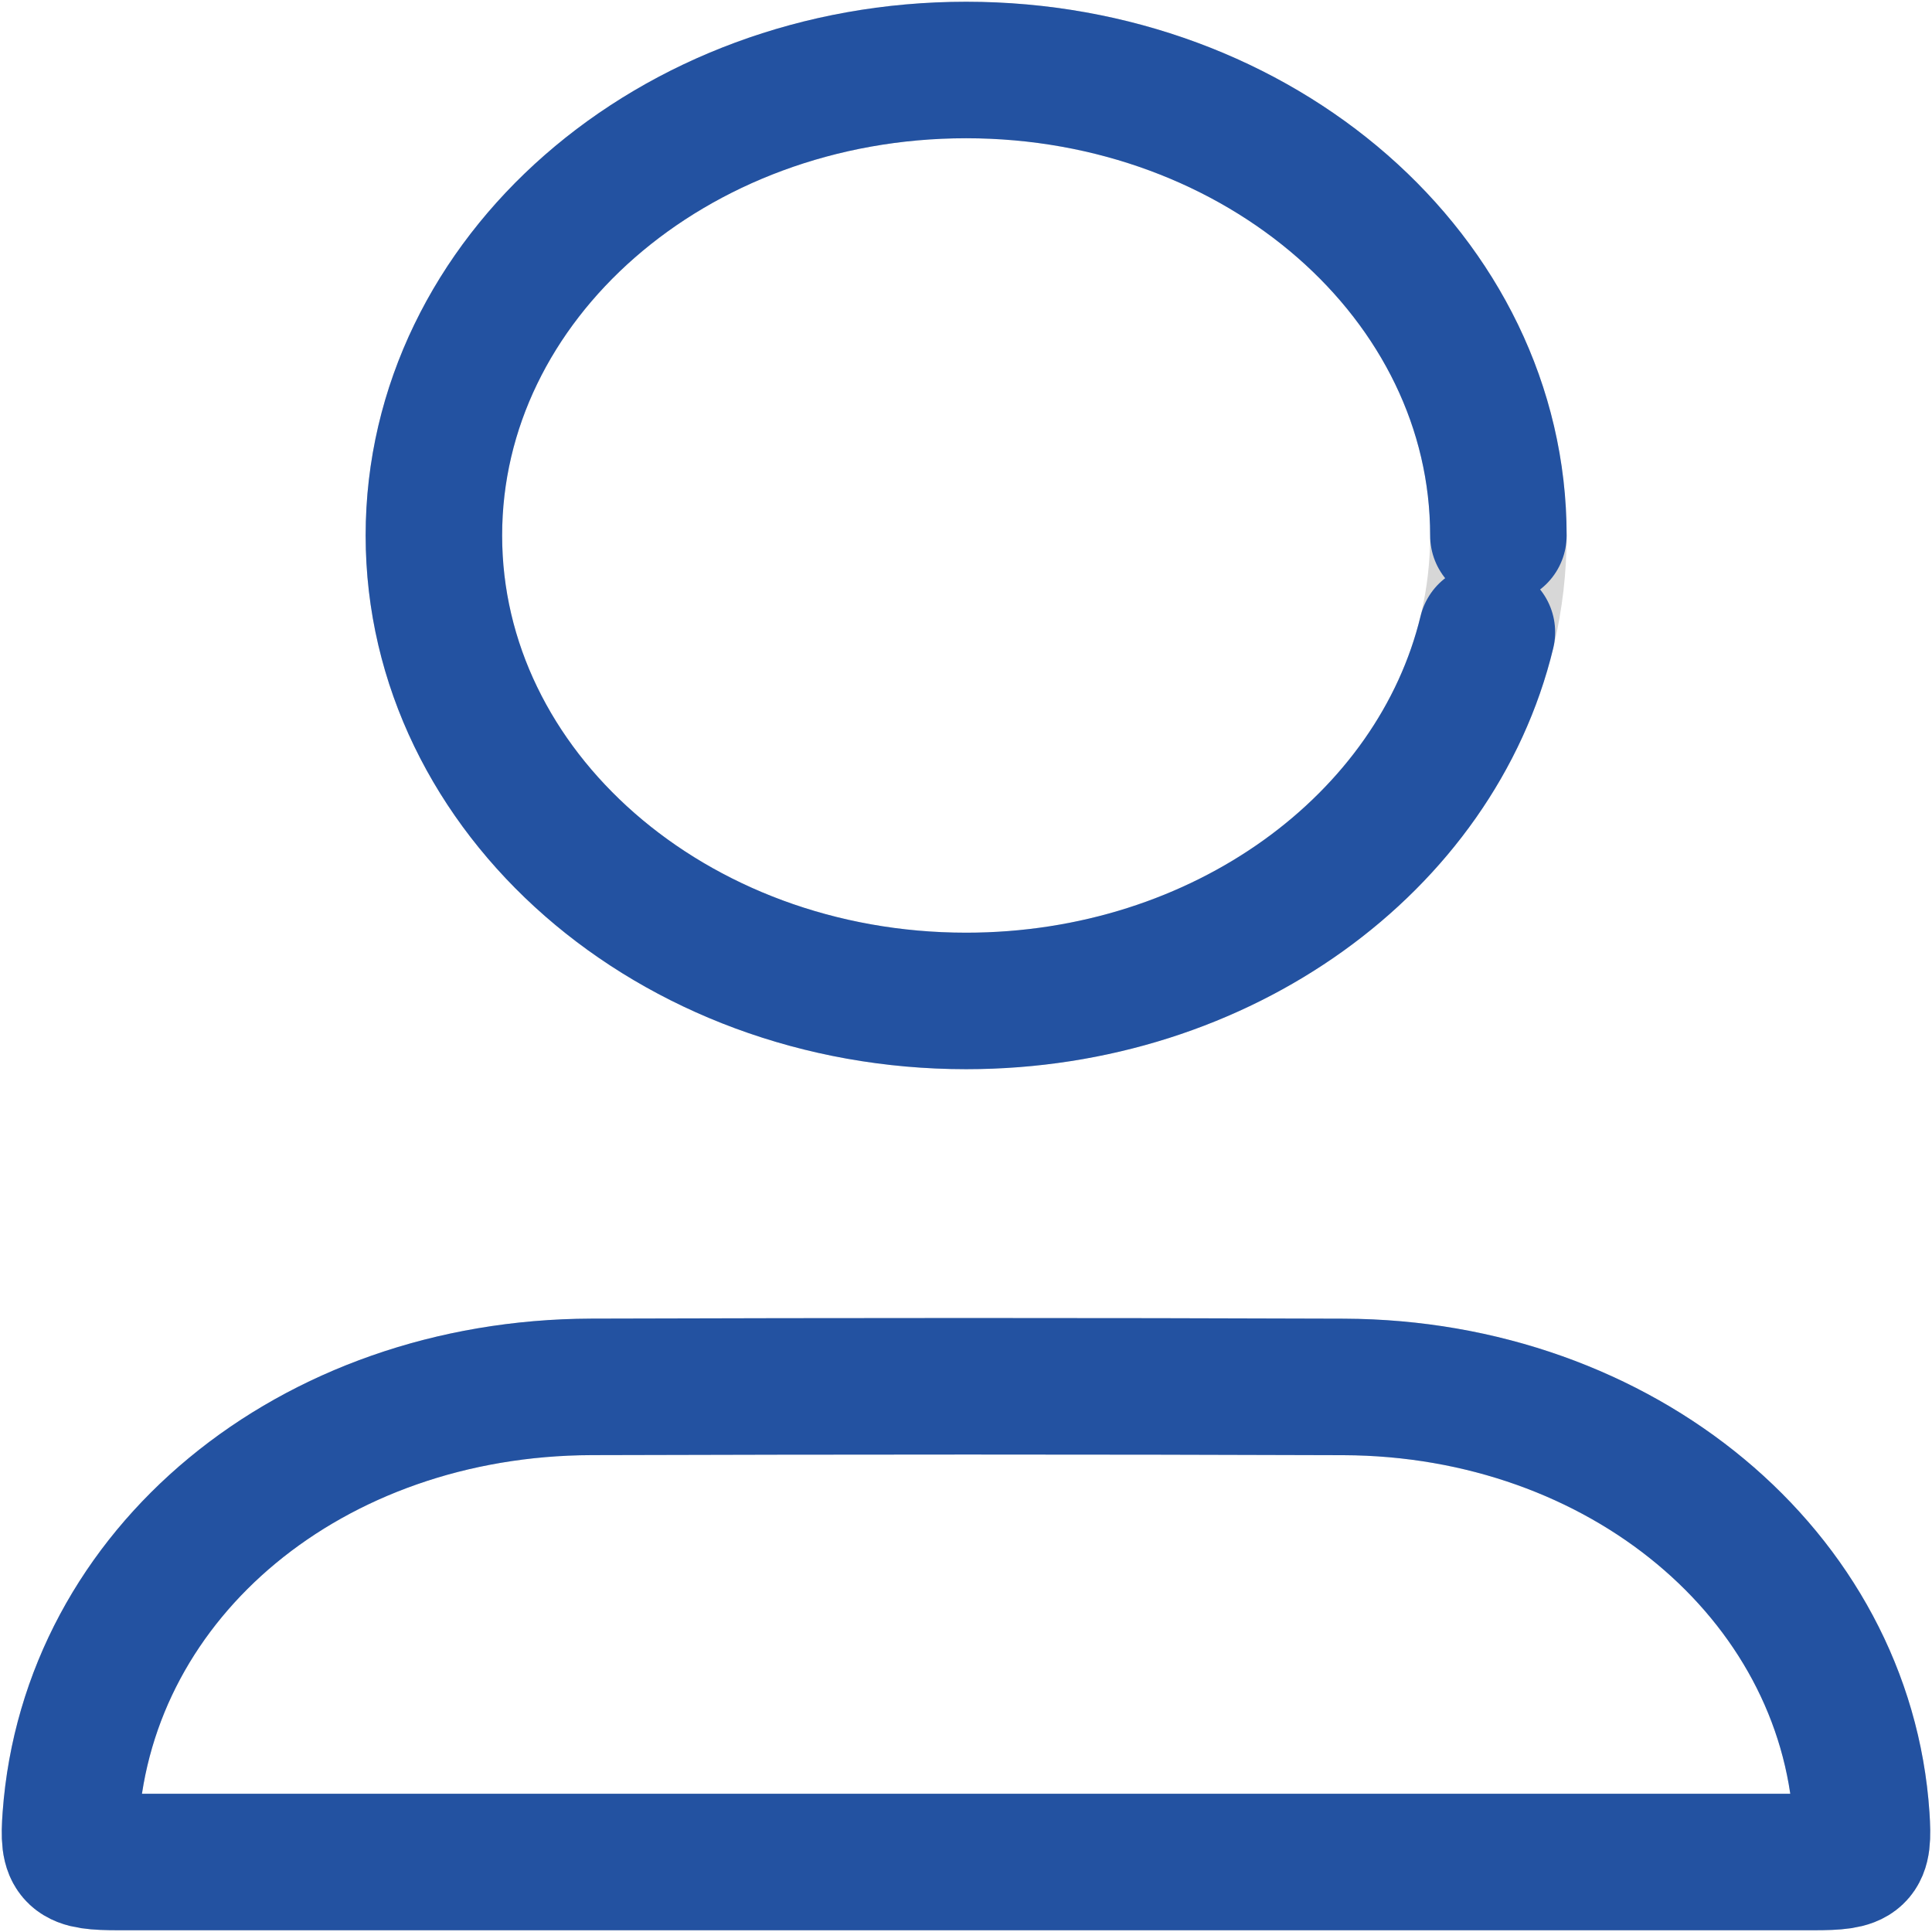 <svg width="552" height="552" viewBox="0 0 552 552" fill="none" xmlns="http://www.w3.org/2000/svg">
<path d="M275.081 532C194.69 532 114.279 532 33.887 532C20.689 532 19.356 530.719 20.201 519.177C25.288 449.168 88.821 396.497 168.988 396.25C240.631 396.037 312.274 396.004 383.917 396.267C463.219 396.546 527.184 449.907 531.821 519.161C532.591 530.818 531.37 532 518.172 532C437.142 532 356.112 532 275.081 532ZM428.111 152.991C428.111 226.448 360.036 285.983 276.039 285.983C192.042 285.983 123.967 226.448 123.967 152.991C123.967 79.534 192.042 20 276.039 20C360.036 20 428.111 79.534 428.111 152.991Z" stroke="#D7D7D7" stroke-width="39"/>
<path d="M424.826 180.624C410.276 240.815 349.203 285.983 276.039 285.983C192.042 285.983 123.967 226.448 123.967 152.991C123.967 79.534 192.042 20 276.039 20C360.036 20 428.111 79.534 428.111 152.991M235.111 532C168.03 532 100.949 532 33.887 532C20.689 532 19.356 530.719 20.201 519.177C25.288 449.168 88.821 396.497 168.988 396.25C240.631 396.037 312.274 396.004 383.917 396.267C463.219 396.546 527.184 449.907 531.821 519.161C532.591 530.818 531.37 532 518.172 532C437.142 532 356.112 532 275.081 532H235.111Z" stroke="#2352A1" stroke-width="39" stroke-linecap="round"/>
</svg>
